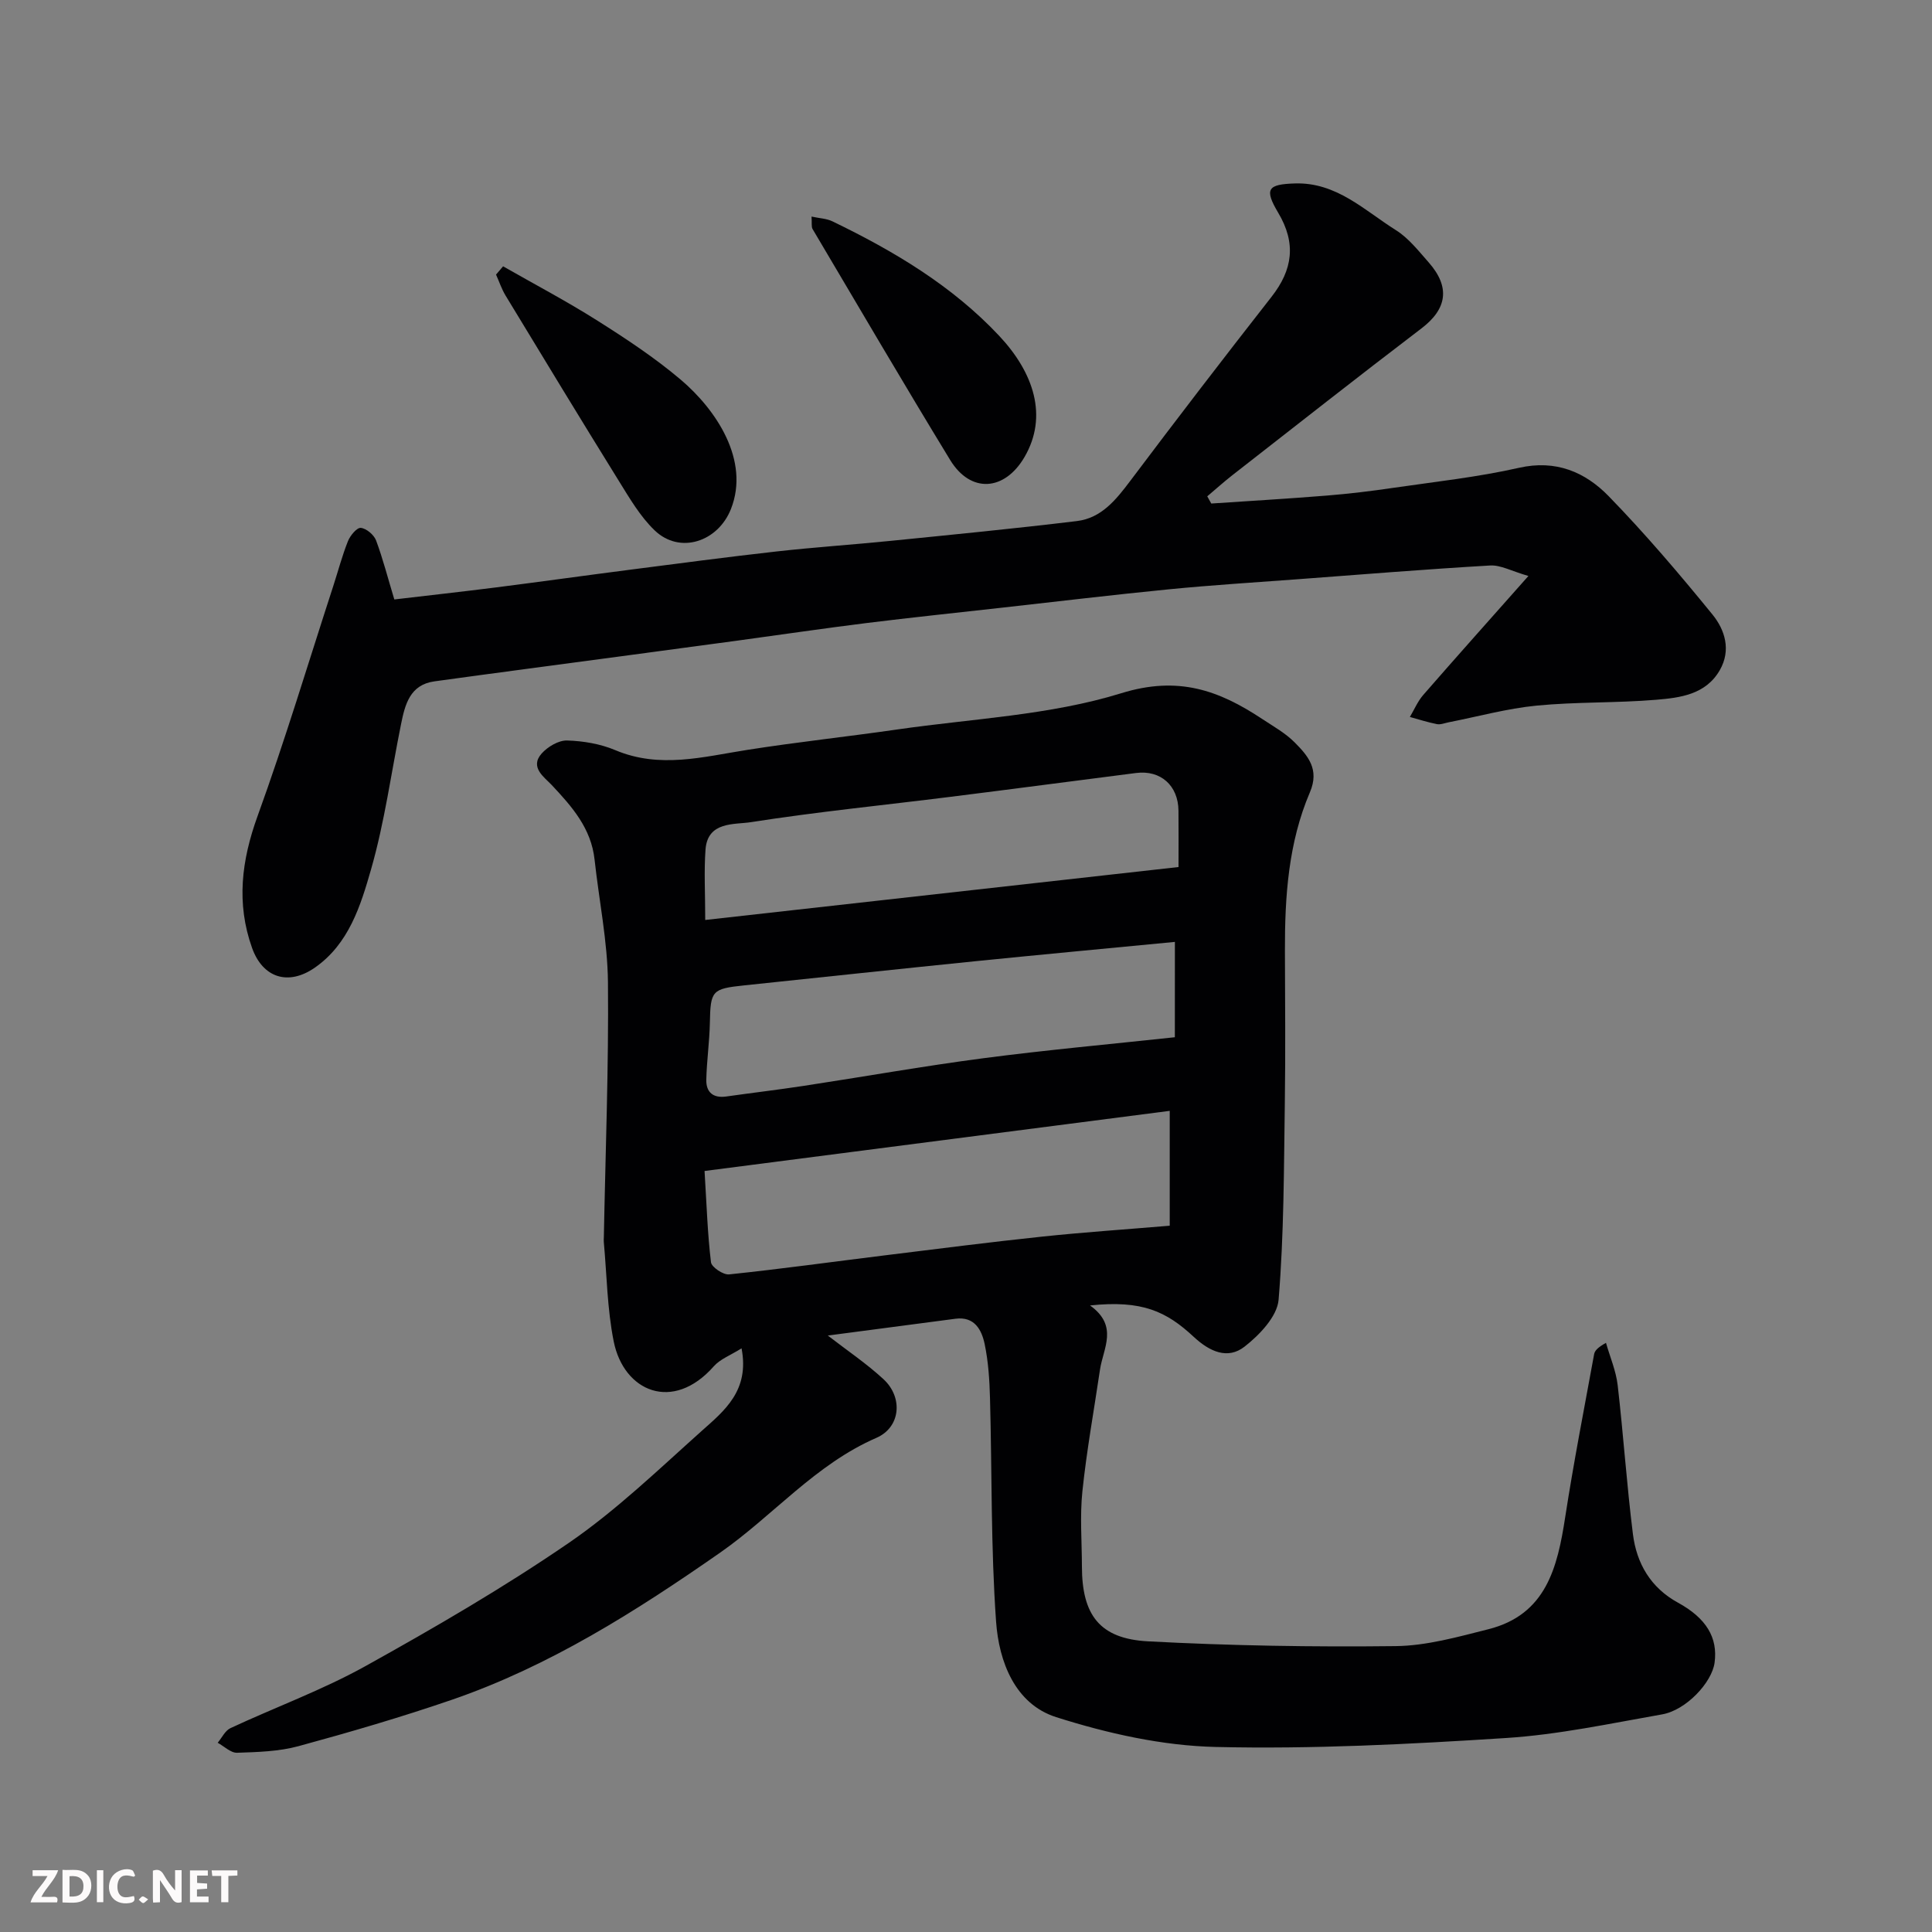 <svg enable-background="new 0 0 400 400" viewBox="0 0 400 400" xmlns="http://www.w3.org/2000/svg"><rect x="0" y="0" width="400" height="400" fill="#808080" stroke="none"/><path d="m225.68 270.28c5.96 4.26 2.71 8.89 2.06 13.3-1.24 8.39-2.76 16.74-3.64 25.16-.54 5.14-.11 10.37-.1 15.57.01 10.05 3.66 14.97 13.66 15.51 17.07.91 34.19 1.19 51.28.99 6.41-.07 12.88-1.9 19.19-3.49 11.99-3.01 14.33-12.81 15.93-23.23 1.74-11.27 3.93-22.47 5.98-33.69.13-.74.71-1.4 2.46-2.38.83 2.91 2.07 5.78 2.42 8.75 1.19 10.27 1.87 20.6 3.16 30.86.76 6.06 3.67 11.09 9.32 14.18 5.88 3.22 8.28 7.25 7.59 12.41-.55 4.13-5.9 9.85-10.85 10.72-10.75 1.89-21.52 4.21-32.38 4.9-19.99 1.28-40.07 2.32-60.08 1.85-11.07-.26-22.39-2.8-33-6.17-8.53-2.71-11.86-11.49-12.45-19.75-1.1-15.37-.84-30.83-1.26-46.26-.1-3.76-.34-7.58-1.11-11.25-.62-2.93-2.09-5.74-6.02-5.23-8.71 1.13-17.41 2.29-26.45 3.48 3.98 3.08 8.01 5.79 11.53 9.04 4.08 3.77 3.56 9.95-1.47 12.14-12.66 5.5-21.39 16.12-32.37 23.78-17.45 12.16-35.36 23.52-55.61 30.48-10.43 3.58-21.04 6.68-31.69 9.58-4.06 1.1-8.45 1.22-12.7 1.36-1.31.04-2.67-1.34-4.01-2.07.87-1.03 1.53-2.51 2.65-3.03 9.28-4.33 18.99-7.87 27.91-12.82 14.36-7.98 28.62-16.26 42.15-25.54 9.84-6.76 18.57-15.19 27.52-23.19 4.64-4.14 9.93-8.32 8.23-17.08-2.27 1.43-4.41 2.21-5.74 3.71-8.48 9.63-18.65 5.24-20.73-5.15-1.35-6.73-1.42-13.72-2.05-20.59-.03-.33 0-.67.01-1 .33-17.6 1.02-35.2.85-52.79-.09-8.47-1.85-16.91-2.77-25.37-.71-6.48-4.65-10.94-8.87-15.44-1.5-1.6-4.64-3.66-2.08-6.53 1.25-1.4 3.5-2.74 5.26-2.69 3.35.1 6.9.7 9.98 2 9.2 3.88 18.18 1.38 27.3-.05 10.35-1.63 20.77-2.74 31.14-4.24 15.51-2.24 31.53-2.92 46.33-7.5 11.8-3.65 20.21-.59 29.14 5.32 2.31 1.53 4.81 2.92 6.74 4.86 2.75 2.77 5.2 5.57 3.16 10.34-4.46 10.43-5.2 21.59-5.17 32.8.03 10.5.13 21-.02 31.49-.2 13.6-.17 27.24-1.29 40.77-.29 3.46-3.96 7.3-7.05 9.71-3.48 2.71-7.2 1.06-10.52-2.03-5.68-5.28-10.68-7.64-21.47-6.5zm-79.81-27.84c.44 7.11.62 13.03 1.33 18.89.12 1.02 2.55 2.65 3.75 2.52 10.73-1.12 21.43-2.61 32.14-3.93 10.88-1.34 21.75-2.74 32.65-3.89 8.63-.91 17.29-1.49 26.44-2.26 0-7.72 0-15.11 0-23.78-32.67 4.23-64.36 8.32-96.31 12.45zm97.38-47.43c-14.44 1.39-27.84 2.64-41.22 3.99-15.98 1.62-31.95 3.34-47.93 5.01-6.72.7-7 1.09-7.13 7.78-.08 3.93-.65 7.84-.74 11.77-.05 2.57 1.41 3.84 4.12 3.46 5.34-.76 10.7-1.39 16.03-2.2 12.42-1.89 24.8-4.1 37.25-5.73 12.97-1.7 26.01-2.88 39.61-4.34.01-6.21.01-12.17.01-19.74zm-97.24-4.54c33.79-3.78 65.77-7.35 97.99-10.96 0-4.05.03-7.86-.01-11.67-.05-5.2-3.69-8.45-8.77-7.8-12.8 1.63-25.59 3.33-38.39 4.93-13.79 1.73-27.63 3.1-41.36 5.25-3.41.54-8.95-.21-9.4 5.65-.33 4.53-.06 9.1-.06 14.6z" fill="#010103"/><path d="m81.64 124.11c7.15-.84 14.14-1.62 21.12-2.5 9.09-1.16 18.17-2.43 27.25-3.6 10.23-1.32 20.46-2.68 30.71-3.83 7.84-.88 15.72-1.4 23.57-2.19 12.9-1.3 25.8-2.55 38.67-4.11 5.06-.61 8.08-4.38 11.02-8.28 9.63-12.81 19.39-25.52 29.27-38.14 4.41-5.63 5.15-11.09 1.39-17.41-2.95-4.96-2.15-5.89 3.44-6.07 8.62-.28 14.41 5.58 20.94 9.68 2.61 1.64 4.66 4.27 6.75 6.64 4.56 5.16 3.81 9.67-1.47 13.69-13.15 10.01-26.13 20.24-39.16 30.4-1.78 1.39-3.46 2.91-5.19 4.37.28.5.55 1 .83 1.49 7.99-.54 15.98-1 23.96-1.65 4.57-.37 9.13-.92 13.67-1.59 8.72-1.27 17.52-2.22 26.1-4.16 7.62-1.72 13.67.88 18.53 5.86 7.57 7.78 14.64 16.09 21.5 24.51 2.59 3.18 3.91 7.37 1.53 11.52-2.91 5.07-8.19 5.72-13.17 6.14-8.23.69-16.55.41-24.77 1.21-6.13.6-12.15 2.27-18.23 3.46-.8.16-1.66.52-2.41.37-1.89-.37-3.73-.97-5.59-1.48.91-1.53 1.62-3.24 2.77-4.56 6.89-7.91 13.88-15.73 21.77-24.63-3.5-1.01-5.76-2.3-7.93-2.17-13.31.77-26.61 1.86-39.9 2.85-8.87.66-17.75 1.21-26.59 2.08-11.58 1.14-23.14 2.53-34.71 3.82-9.29 1.04-18.59 2.01-27.87 3.16-8.93 1.11-17.83 2.43-26.74 3.64-8.27 1.12-16.54 2.23-24.82 3.34-12.65 1.7-25.31 3.35-37.95 5.1-5.04.7-6.07 4.76-6.89 8.82-2.04 10.05-3.4 20.29-6.22 30.11-2.15 7.5-4.59 15.43-11.62 20.33-5.5 3.83-10.81 2.15-13.03-4.12-3.27-9.2-2.17-18.06 1.15-27.23 5.7-15.72 10.51-31.77 15.69-47.68 1-3.09 1.83-6.25 3.03-9.26.46-1.16 1.85-2.83 2.66-2.75 1.16.12 2.71 1.43 3.16 2.59 1.42 3.81 2.42 7.75 3.78 12.23z" fill="#010103"/><path d="m104.16 55.14c6.53 3.73 13.2 7.24 19.55 11.26 5.92 3.74 11.82 7.64 17.16 12.15 7.43 6.27 14.42 16.77 10.47 26.82-2.67 6.79-10.58 9.46-15.81 4.43-3-2.88-5.2-6.68-7.43-10.27-7.9-12.74-15.67-25.55-23.44-38.36-.81-1.34-1.31-2.87-1.96-4.32.48-.57.97-1.14 1.46-1.71z" fill="#010103"/><path d="m168.02 44.84c1.65.36 3.11.4 4.31.98 12.72 6.14 24.81 13.34 34.54 23.71 7.17 7.64 10.16 16.66 5.24 25.1-4.12 7.06-11.15 7.57-15.4.59-9.65-15.83-19.02-31.83-28.47-47.79-.29-.49-.12-1.26-.22-2.59z" fill="#010103"/><g fill="#fcfafa"><path d="m37.59 393.81c-.92.31-1.52.05-2-.78-.7-1.2-1.52-2.34-2.47-3.78v4.59c-.55.03-.95.05-1.41.07-.03-.37-.06-.64-.06-.91 0-1.91 0-3.81 0-5.7 1.13-.41 1.77-.03 2.29.91.62 1.11 1.38 2.14 2.31 3.19v-4.2h1.35v6.61z"/><path d="m12.94 393.88v-6.75c1.9.19 3.93-.54 5.37 1.29.8 1.01.78 2.88.03 3.97-1.37 1.97-3.4 1.51-5.4 1.49m1.45-1.22c2.04.12 2.92-.58 2.89-2.21-.03-1.51-.98-2.19-2.89-2z"/><path d="m11.81 393.87h-5.49c.68-2.18 2.47-3.48 3.51-5.45h-3.08v-1.21h5.29c-.71 2.13-2.44 3.48-3.47 5.51.86 0 1.63.04 2.39-.01.79-.05 1.14.21.85 1.16"/><path d="m39.33 393.86v-6.61h3.7v1.07h-2.22v1.52c.68.04 1.34.09 2.07.13v1.07c-.72.05-1.38.09-2.1.14v1.48h2.4v1.19h-3.84z"/><path d="m27.71 388.56c-1.15-.3-2.46-.61-3.1.64-.37.73-.41 1.93-.06 2.67.63 1.35 1.99.93 3.17.68.35.94-.01 1.32-.93 1.46-1.62.25-3.05-.27-3.76-1.48-.73-1.24-.6-3.03.31-4.17.88-1.11 2.71-1.7 4-1.16.32.13.44.74.65 1.12-.1.08-.19.16-.28.24"/><path d="m49.15 387.24v1.07c-.59.02-1.17.05-1.87.08v5.44h-1.48v-5.44h-1.85c-.05-.4-.08-.73-.13-1.15z"/><path d="m20.06 387.21h1.33v6.62h-1.33z"/><path d="m30.68 393.25c-.49.38-.8.79-1.05.76-.32-.05-.6-.45-.9-.7.26-.24.51-.64.8-.67.29-.04.62.3 1.15.61"/></g></svg>